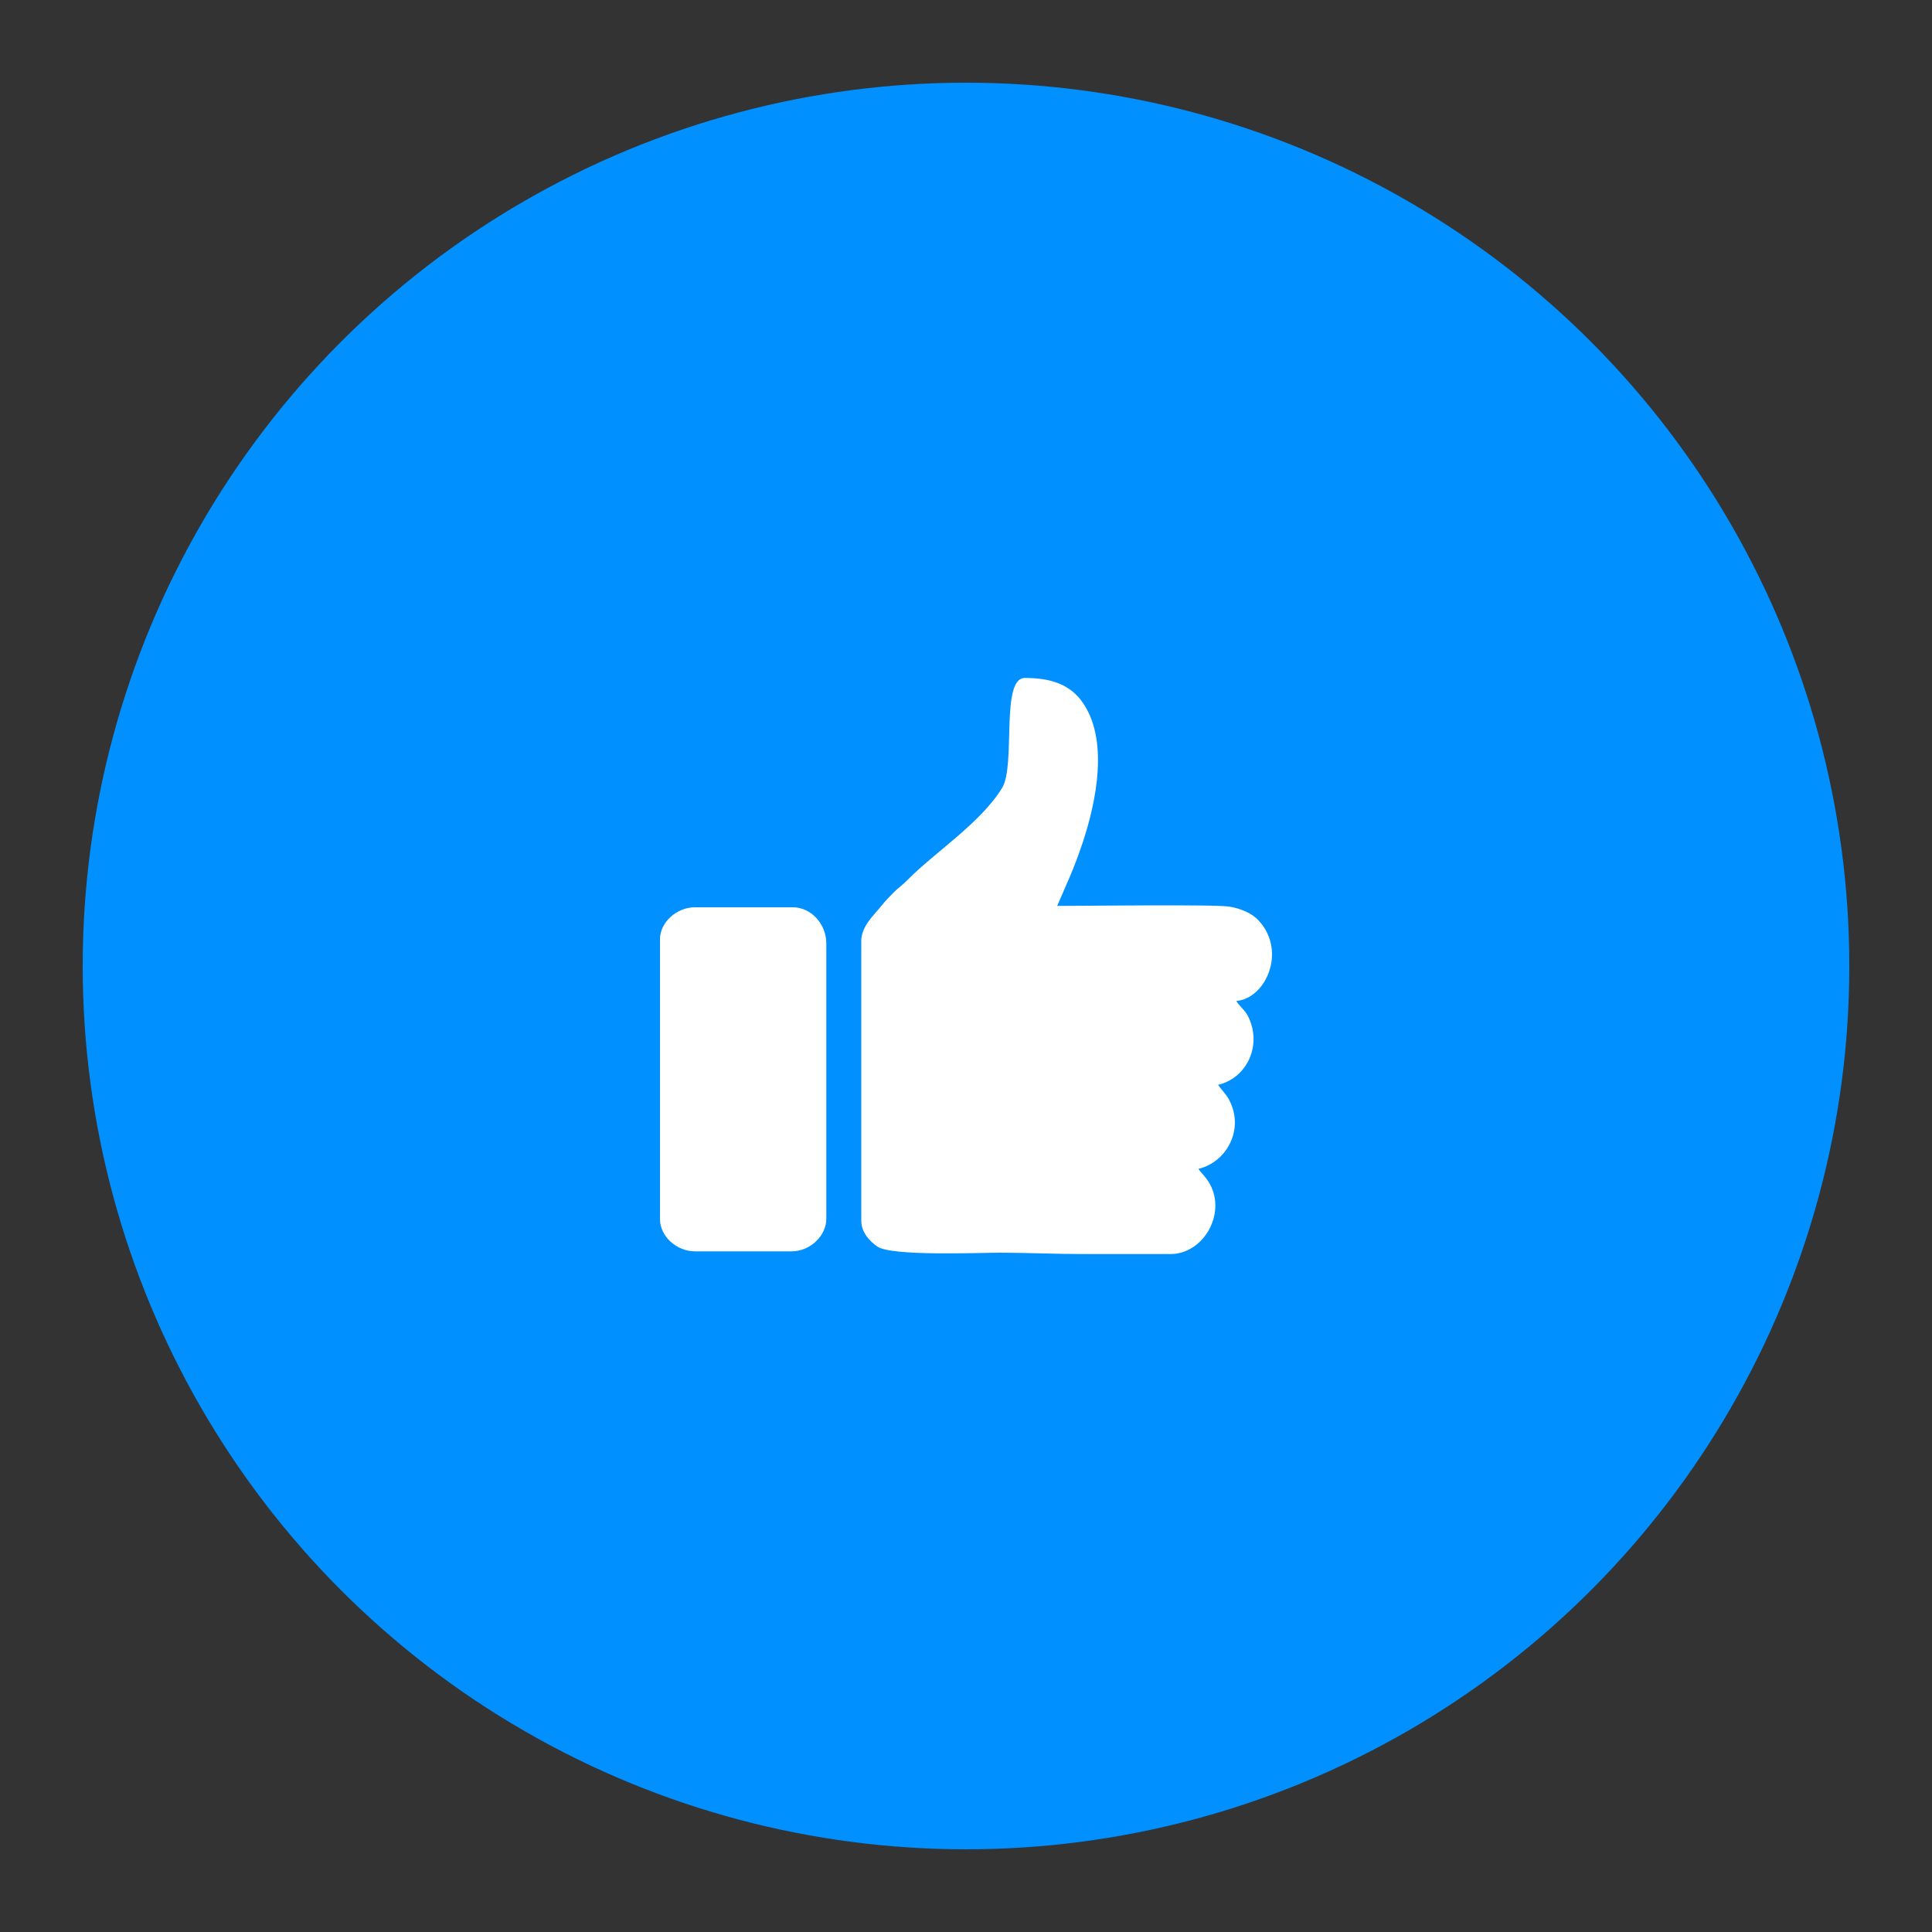 <?xml version="1.0" encoding="UTF-8"?>
<!DOCTYPE svg PUBLIC "-//W3C//DTD SVG 1.1//EN" "http://www.w3.org/Graphics/SVG/1.1/DTD/svg11.dtd">
<!-- Creator: CorelDRAW X7 -->
<svg xmlns="http://www.w3.org/2000/svg" xml:space="preserve" width="114px" height="114px" version="1.1" style="shape-rendering:geometricPrecision; text-rendering:geometricPrecision; image-rendering:optimizeQuality; fill-rule:evenodd; clip-rule:evenodd"
viewBox="0 0 10000 10000"
 xmlns:xlink="http://www.w3.org/1999/xlink">
 <rect x="0" y="0" width="10000" height="10000" fill="#333333" stroke="none"/>
 <defs>
  <style type="text/css">
   <![CDATA[
    .fil2 {fill:none}
    .fil0 {fill:#0090FF}
    .fil1 {fill:white}
   ]]>
  </style>
 </defs>
 <g id="Layer_x0020_1">
  <circle class="fil0" cx="5000" cy="5000" r="4572"/>
  <g id="_1758032225600">
   <path class="fil1" d="M4458 4870l0 1448c0,62 44,107 83,134 74,51 517,32 634,32 151,0 281,7 434,7 150,0 300,0 449,0 171,0 290,-208 204,-363 -19,-35 -40,-51 -59,-78 145,-34 239,-203 160,-355 -17,-34 -40,-52 -58,-80 138,-32 220,-183 167,-327 -23,-62 -45,-64 -73,-107 154,-13 261,-258 117,-415 -36,-40 -94,-63 -150,-73 -69,-13 -762,-4 -894,-4l68 -157c24,-58 43,-108 63,-168 70,-209 142,-543 -8,-740 -67,-87 -167,-115 -290,-115 -128,0 -46,451 -118,569 -112,183 -352,336 -488,475 -26,27 -46,39 -72,65 -27,27 -42,42 -66,72 -36,45 -103,104 -103,180z"/>
   <path class="fil1" d="M3416 4862l0 1448c0,90 87,167 181,167l499 0c103,0 181,-86 181,-167l0 -1426c0,-104 -81,-188 -173,-188l-507 0c-94,0 -181,77 -181,166z"/>
  </g>
  <rect class="fil2" width="10000" height="10000"/>
 </g>
</svg>
